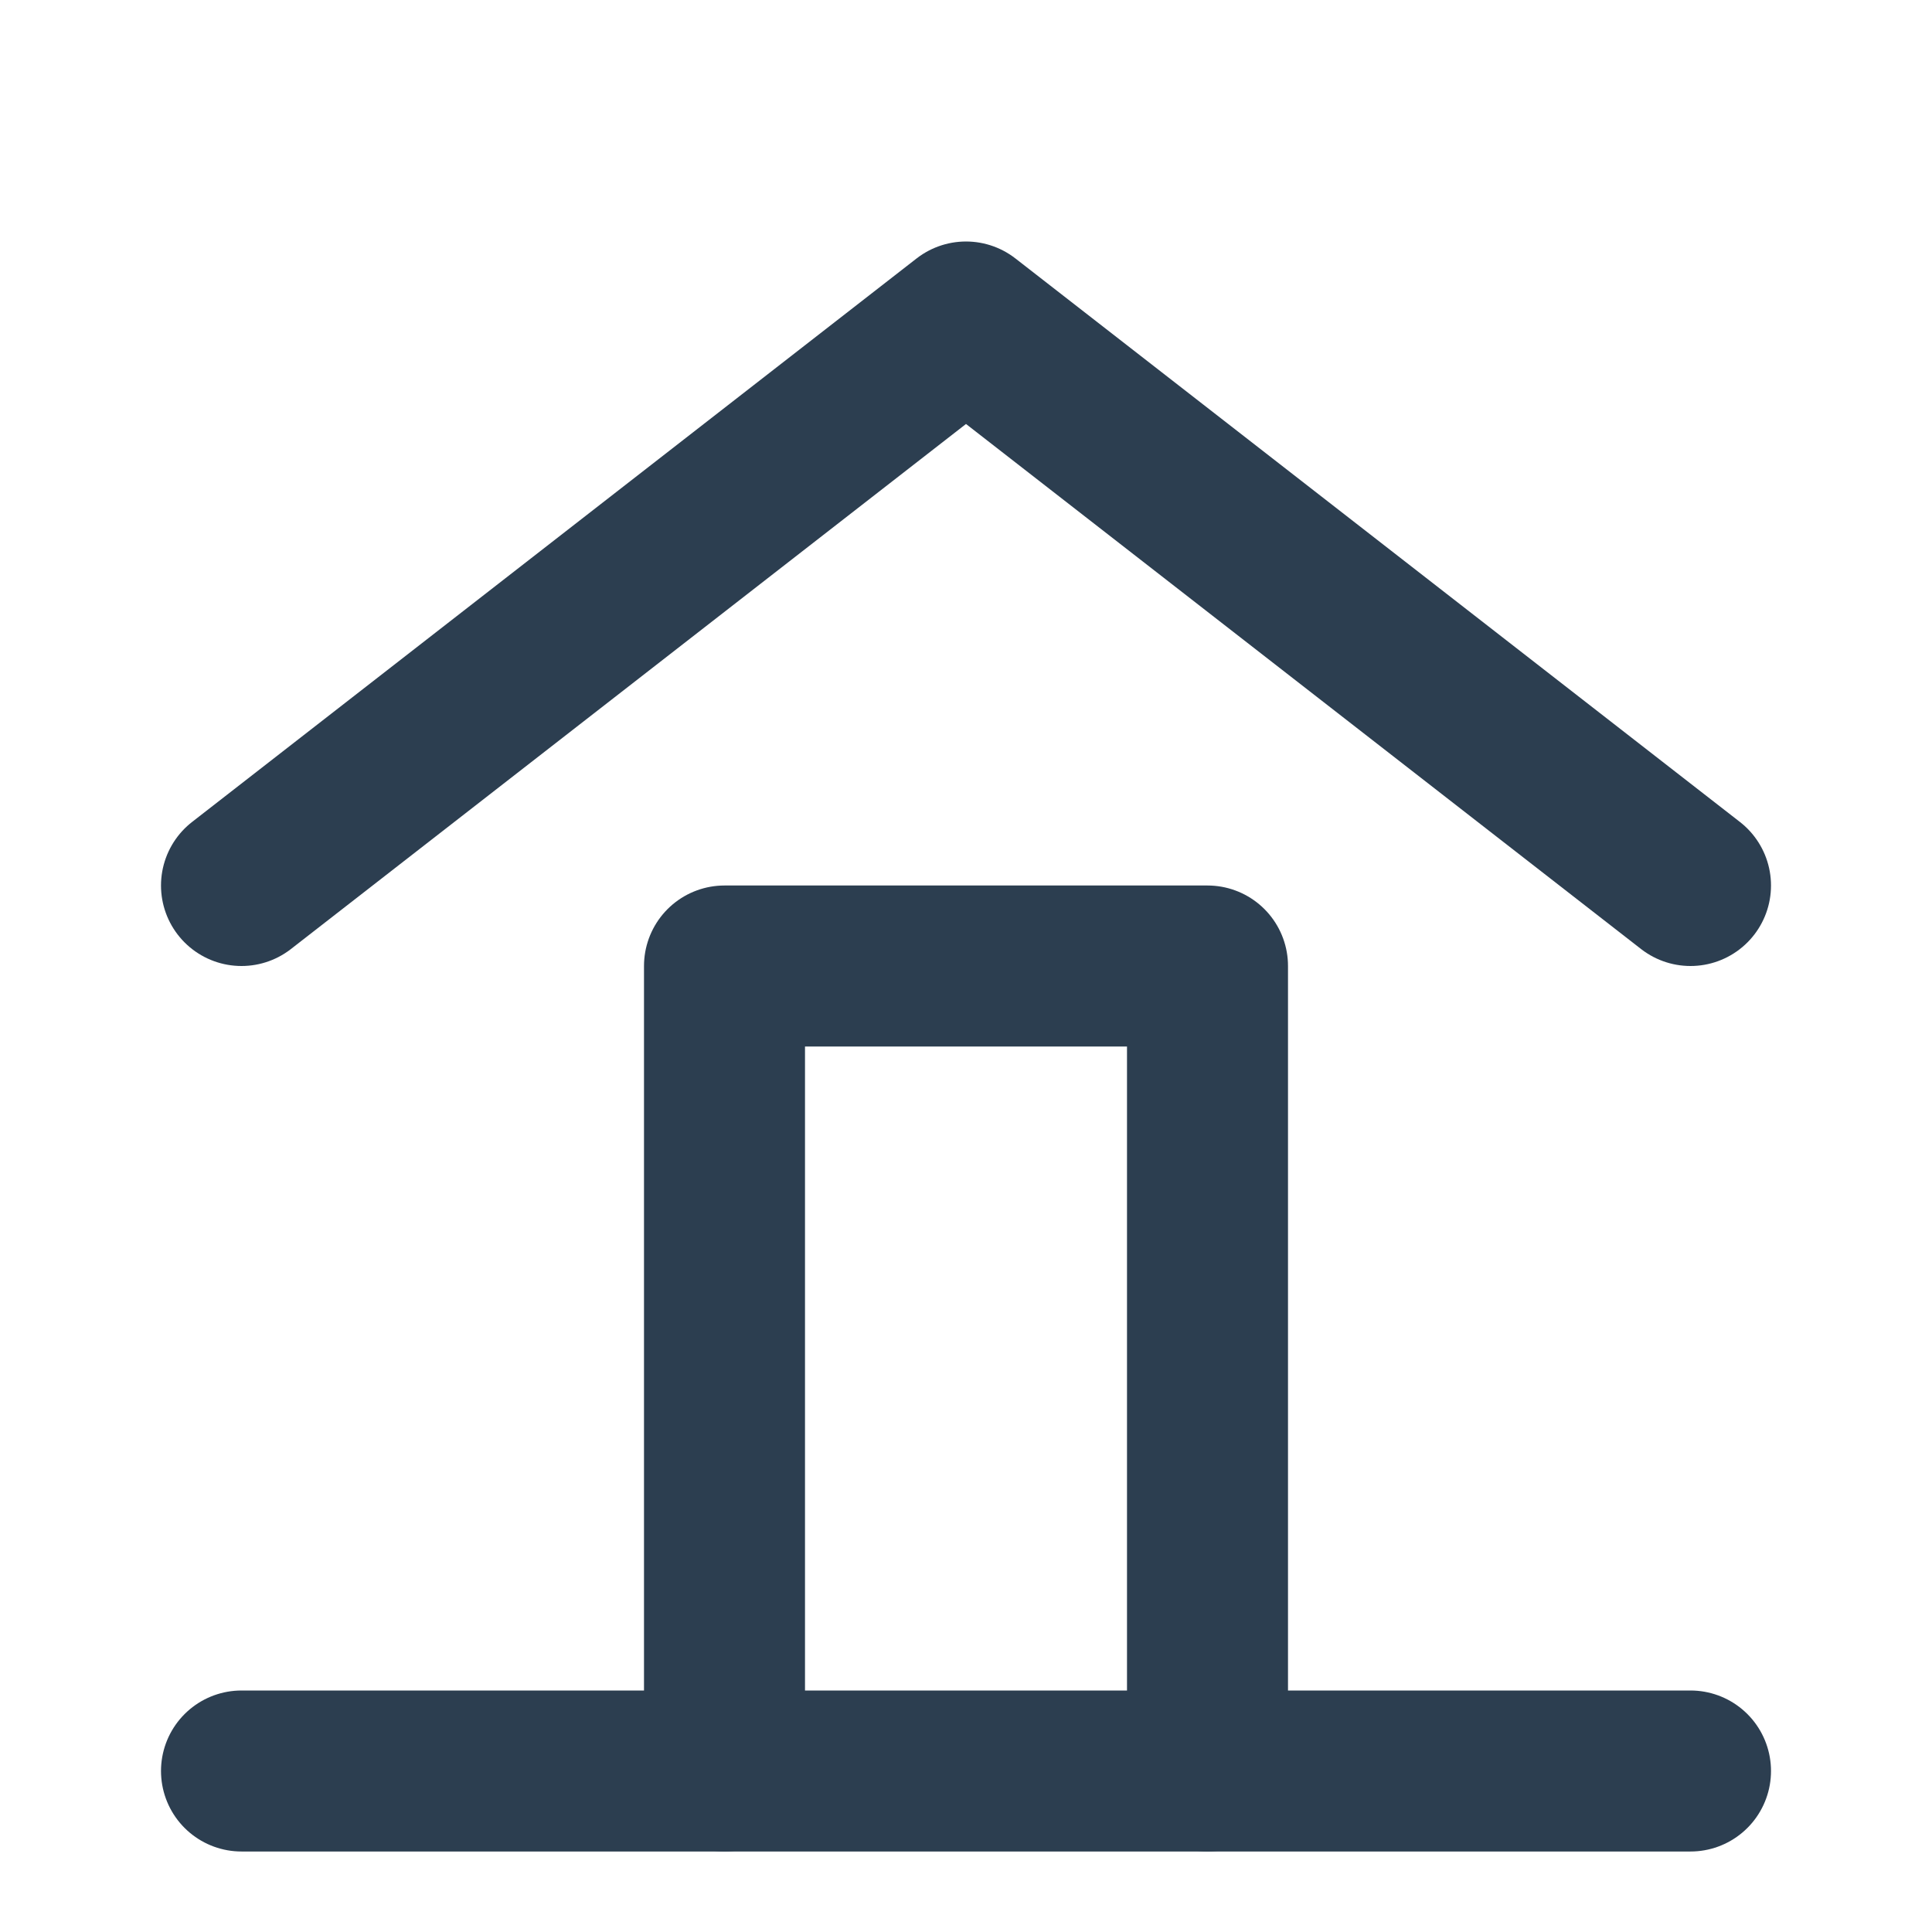 <svg xmlns="http://www.w3.org/2000/svg" width="24" height="24" viewBox="0 0 24 24" fill="none" stroke="#2c3e50" stroke-width="2" stroke-linecap="round" stroke-linejoin="round">
  <path d="M3 11l9-7 9 7"/>
  <path d="M9 22V12h6v10"/>
  <path d="M21 22H3"/>
</svg>
